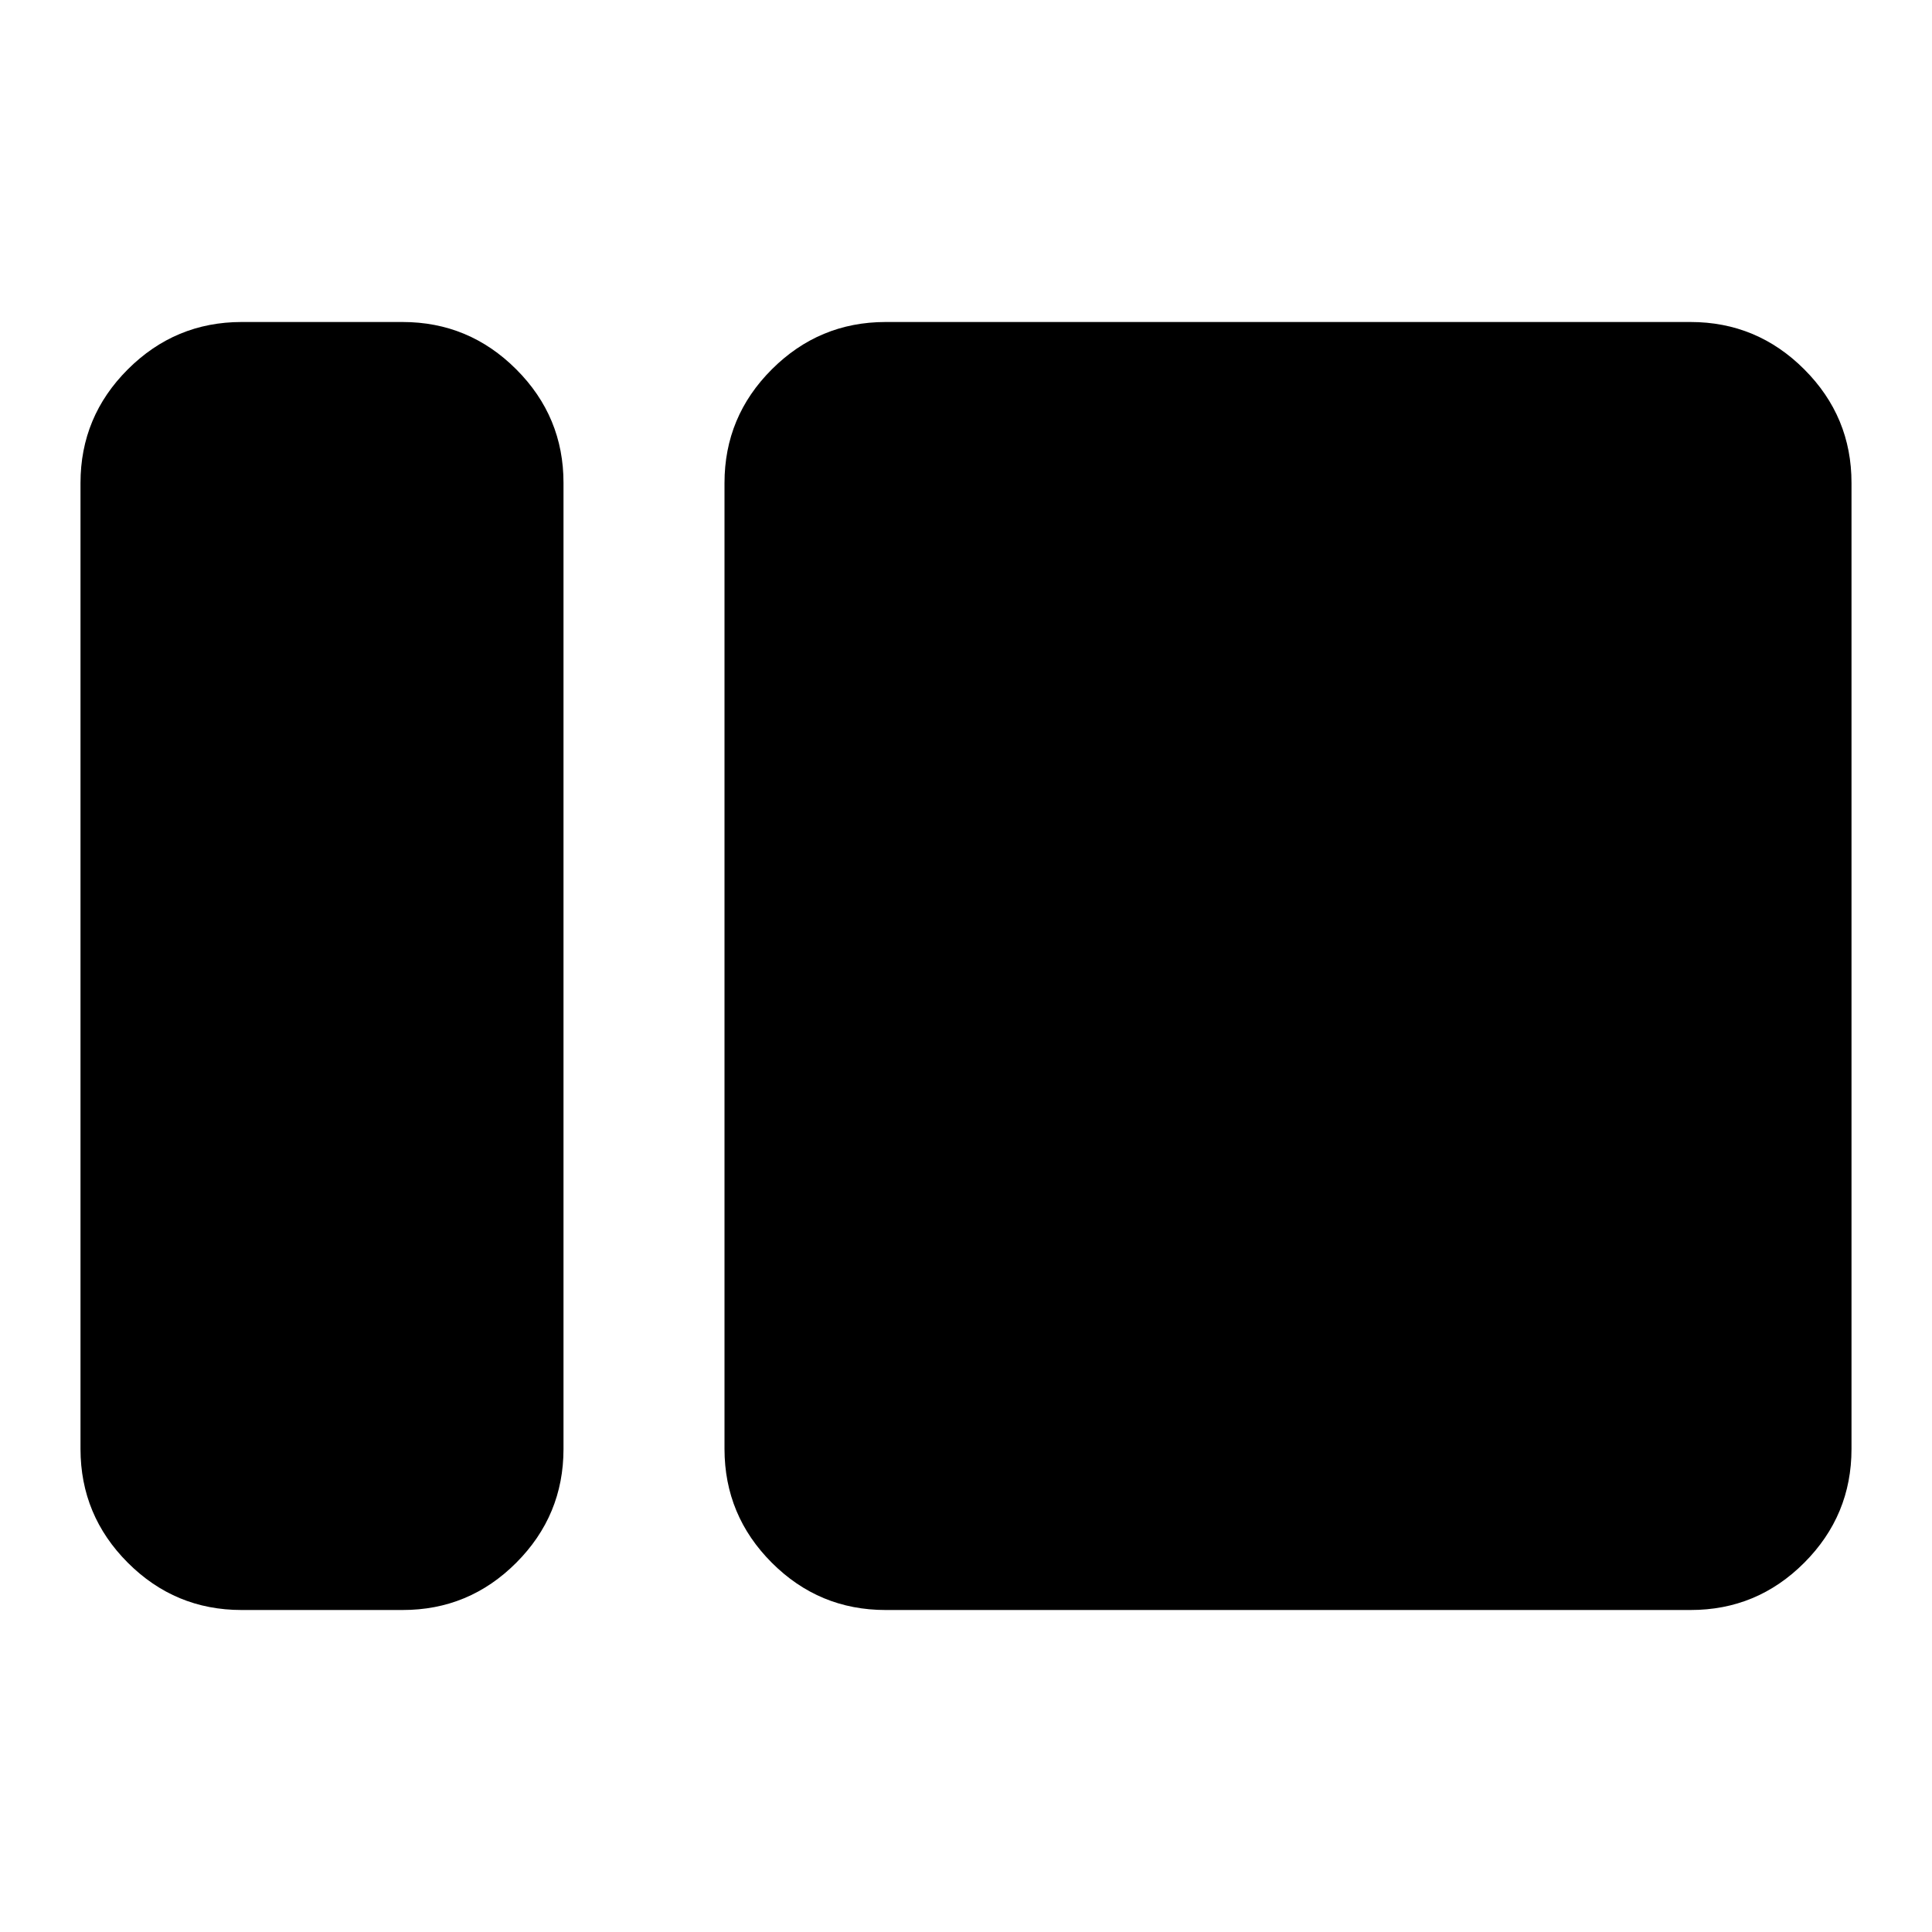 <svg xmlns="http://www.w3.org/2000/svg" width="3em" height="3em" viewBox="0 0 24 24"><path fill="currentColor" d="M3 20q-.825 0-1.412-.587T1 18V6q0-.825.588-1.412T3 4h2q.825 0 1.413.588T7 6v12q0 .825-.587 1.413T5 20zm8 0q-.825 0-1.412-.587T9 18V6q0-.825.588-1.412T11 4h10q.825 0 1.413.588T23 6v12q0 .825-.587 1.413T21 20z"/></svg>